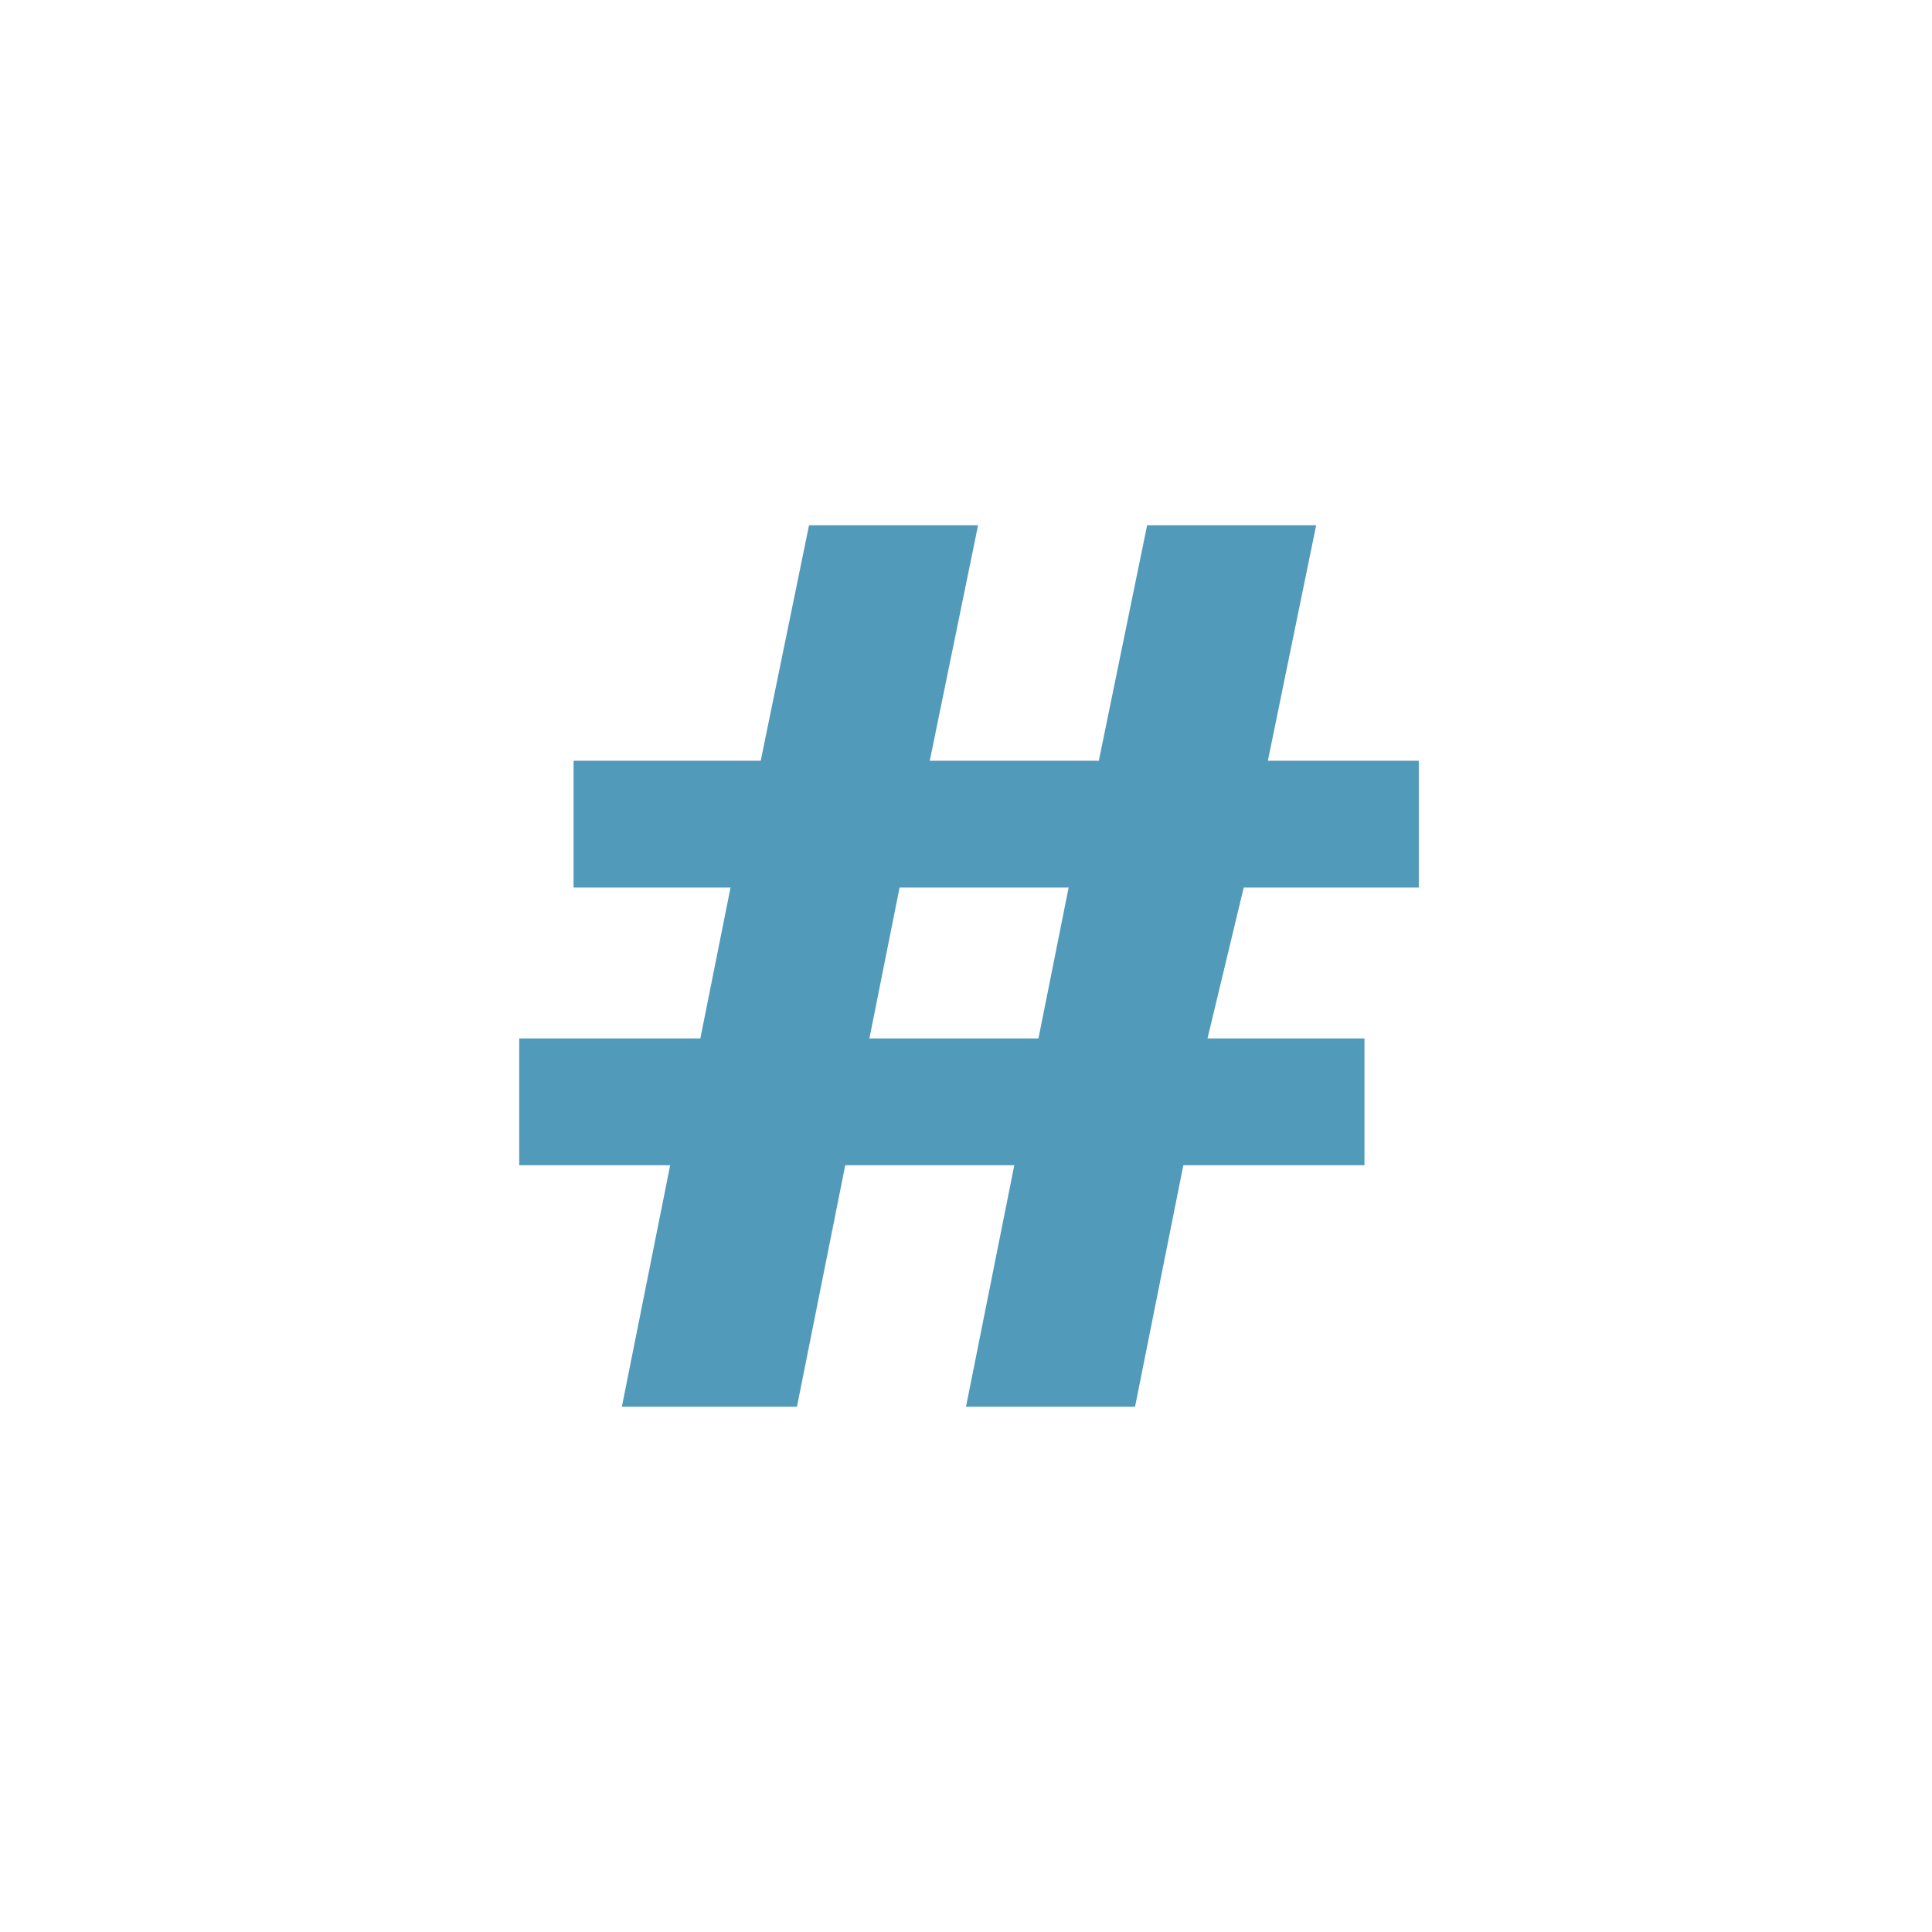 <svg xmlns="http://www.w3.org/2000/svg" style="fill: #519aba;" viewBox="0 0 32 32"><path color="currentColor" d="M10.3 23.3l.8-4H8.6v-2.1h3l.5-2.5H9.5v-2.1h3.1l.8-3.9h2.8l-.8 3.9h2.8l.8-3.9h2.8l-.8 3.9h2.5v2.1h-2.9l-.6 2.5h2.6v2.1h-3l-.8 4H16l.8-4H14l-.8 4h-2.9zm6.9-6.1l.5-2.5h-2.8l-.5 2.5h2.8z"/></svg>